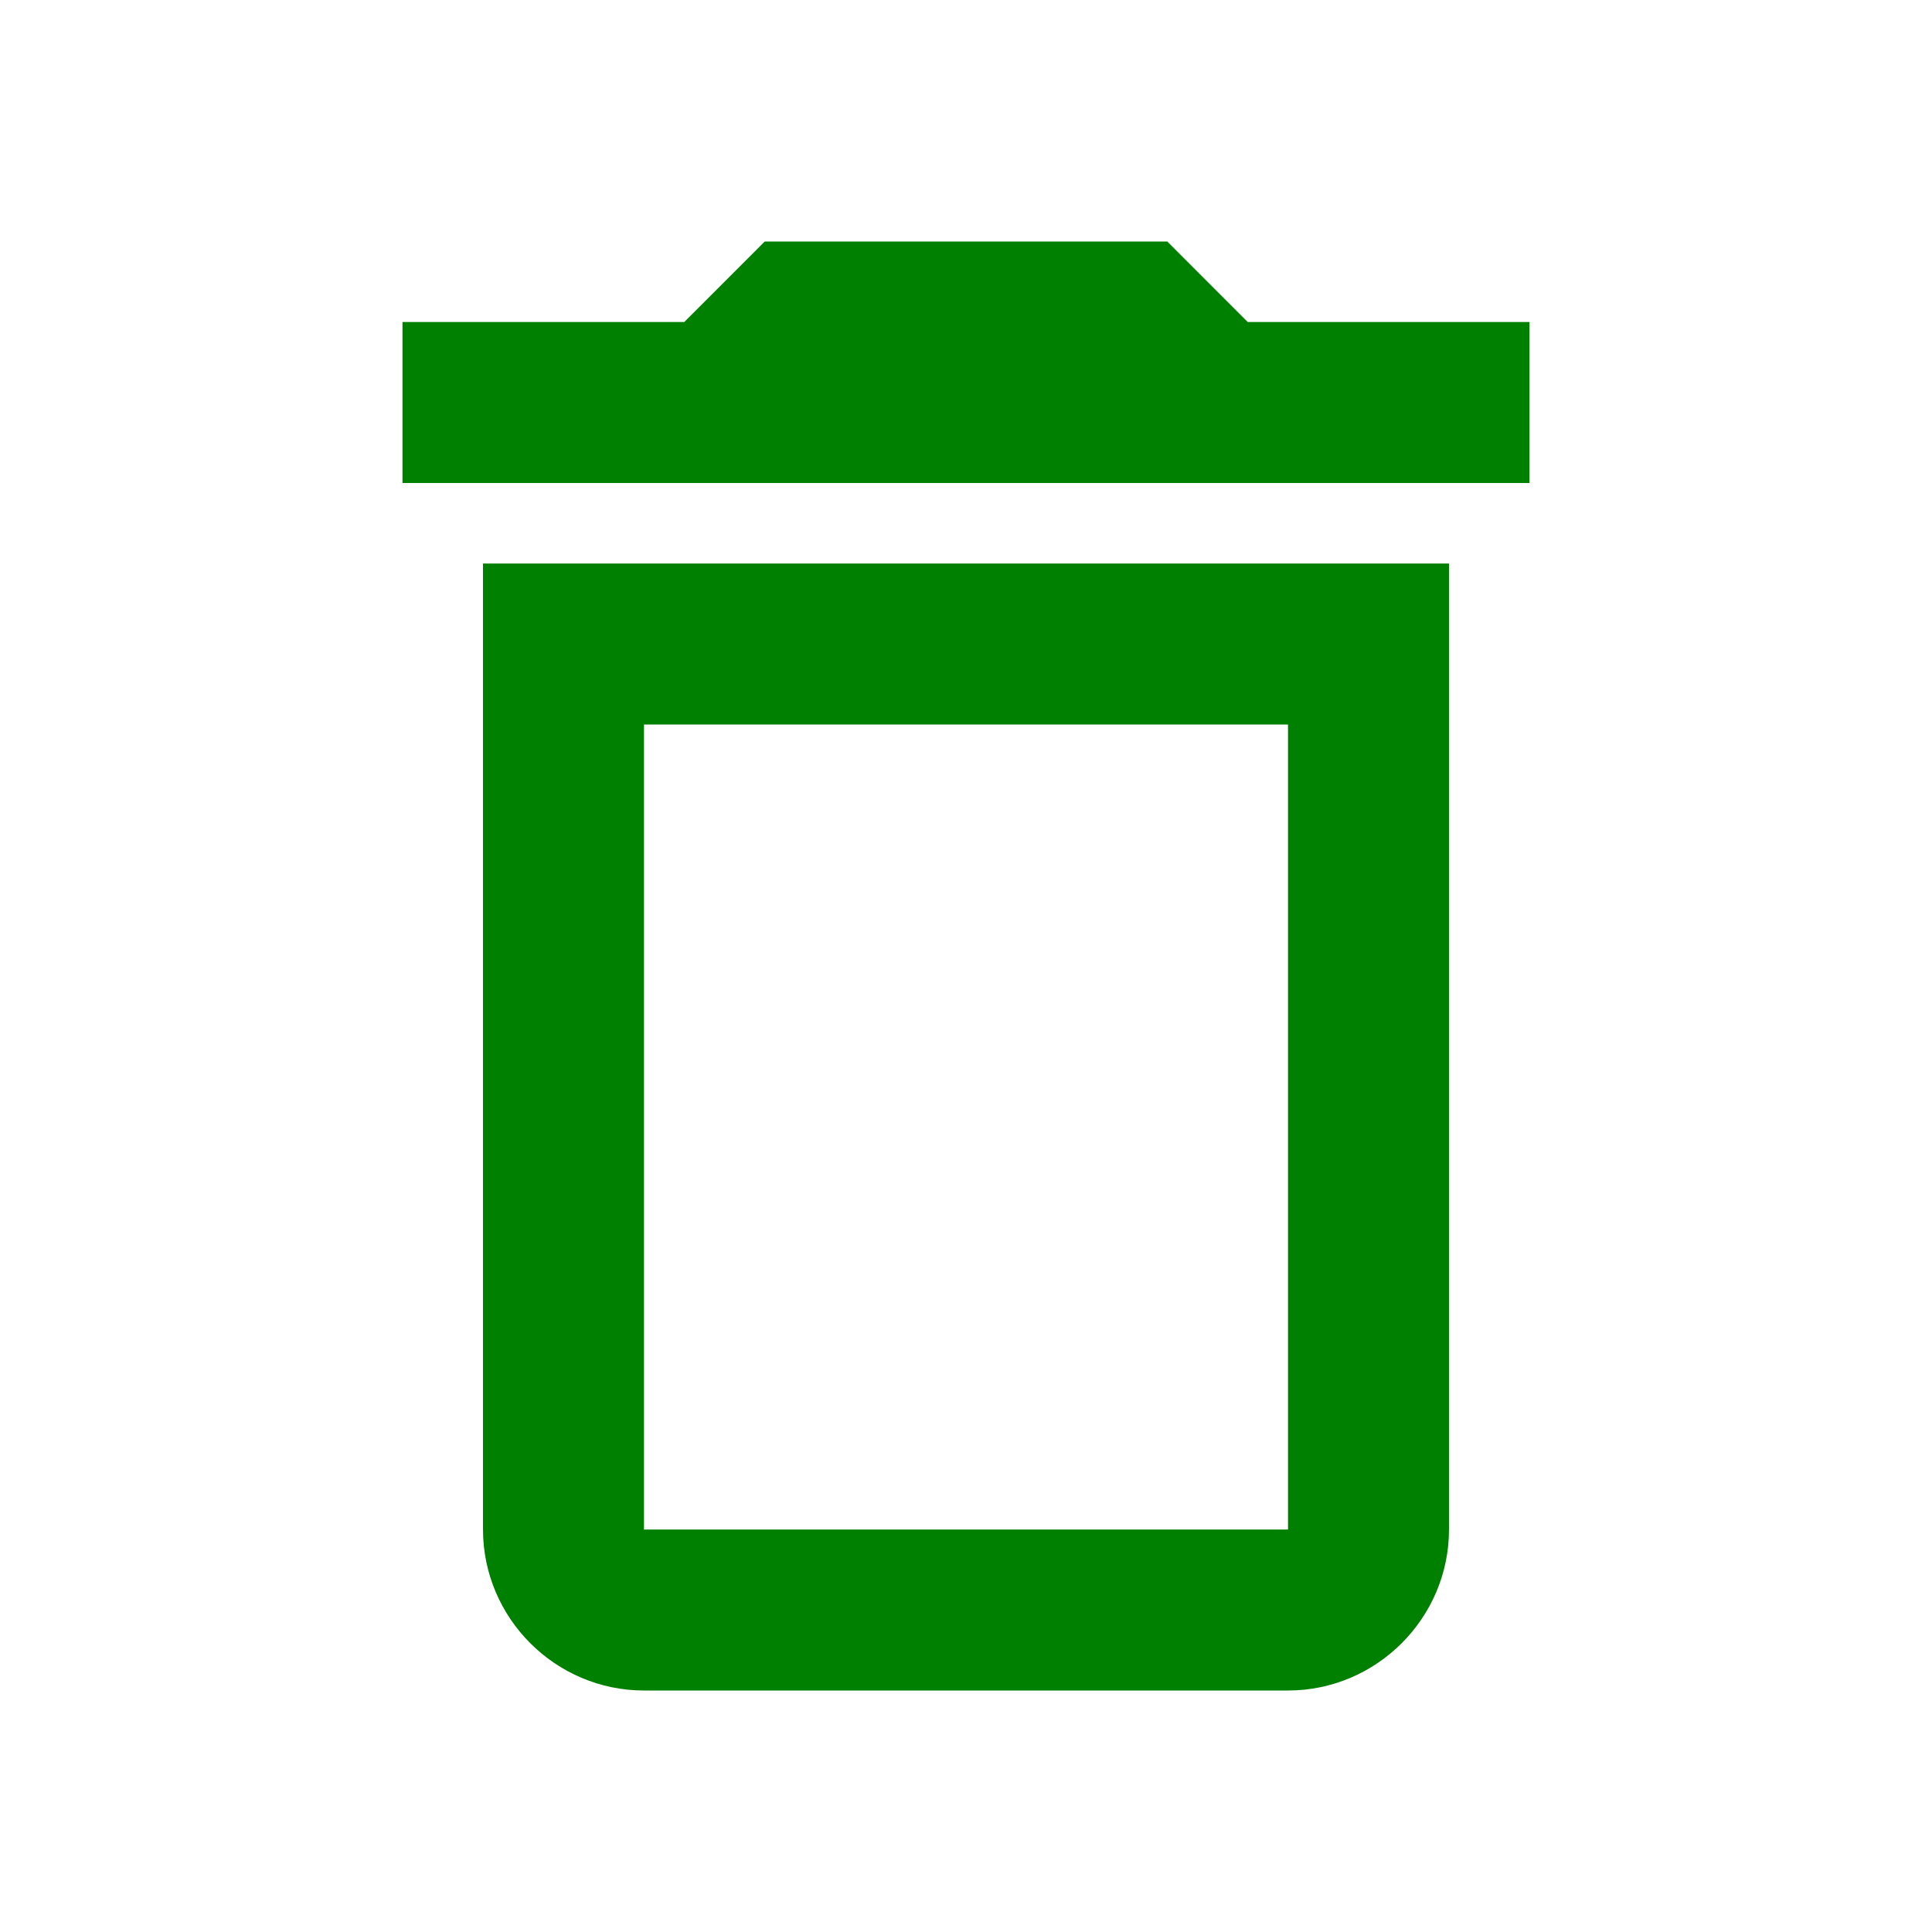 <svg width="40" height="40" viewBox="0 0 40 40" fill="none" xmlns="http://www.w3.org/2000/svg">
<g clip-path="url(#clip0_16259_6)">
<path d="M10 31.667C10 33.5 11.5 35 13.333 35H26.667C28.5 35 30 33.5 30 31.667V11.667H10V31.667ZM13.333 15H26.667V31.667H13.333V15ZM25.833 6.667L24.167 5H15.833L14.167 6.667H8.333V10H31.667V6.667H25.833Z" fill="green"/>
</g>
<defs>
<clipPath id="clip0_16259_6">
<rect width="40" height="40" fill="white"/>
</clipPath>
</defs>
</svg>
